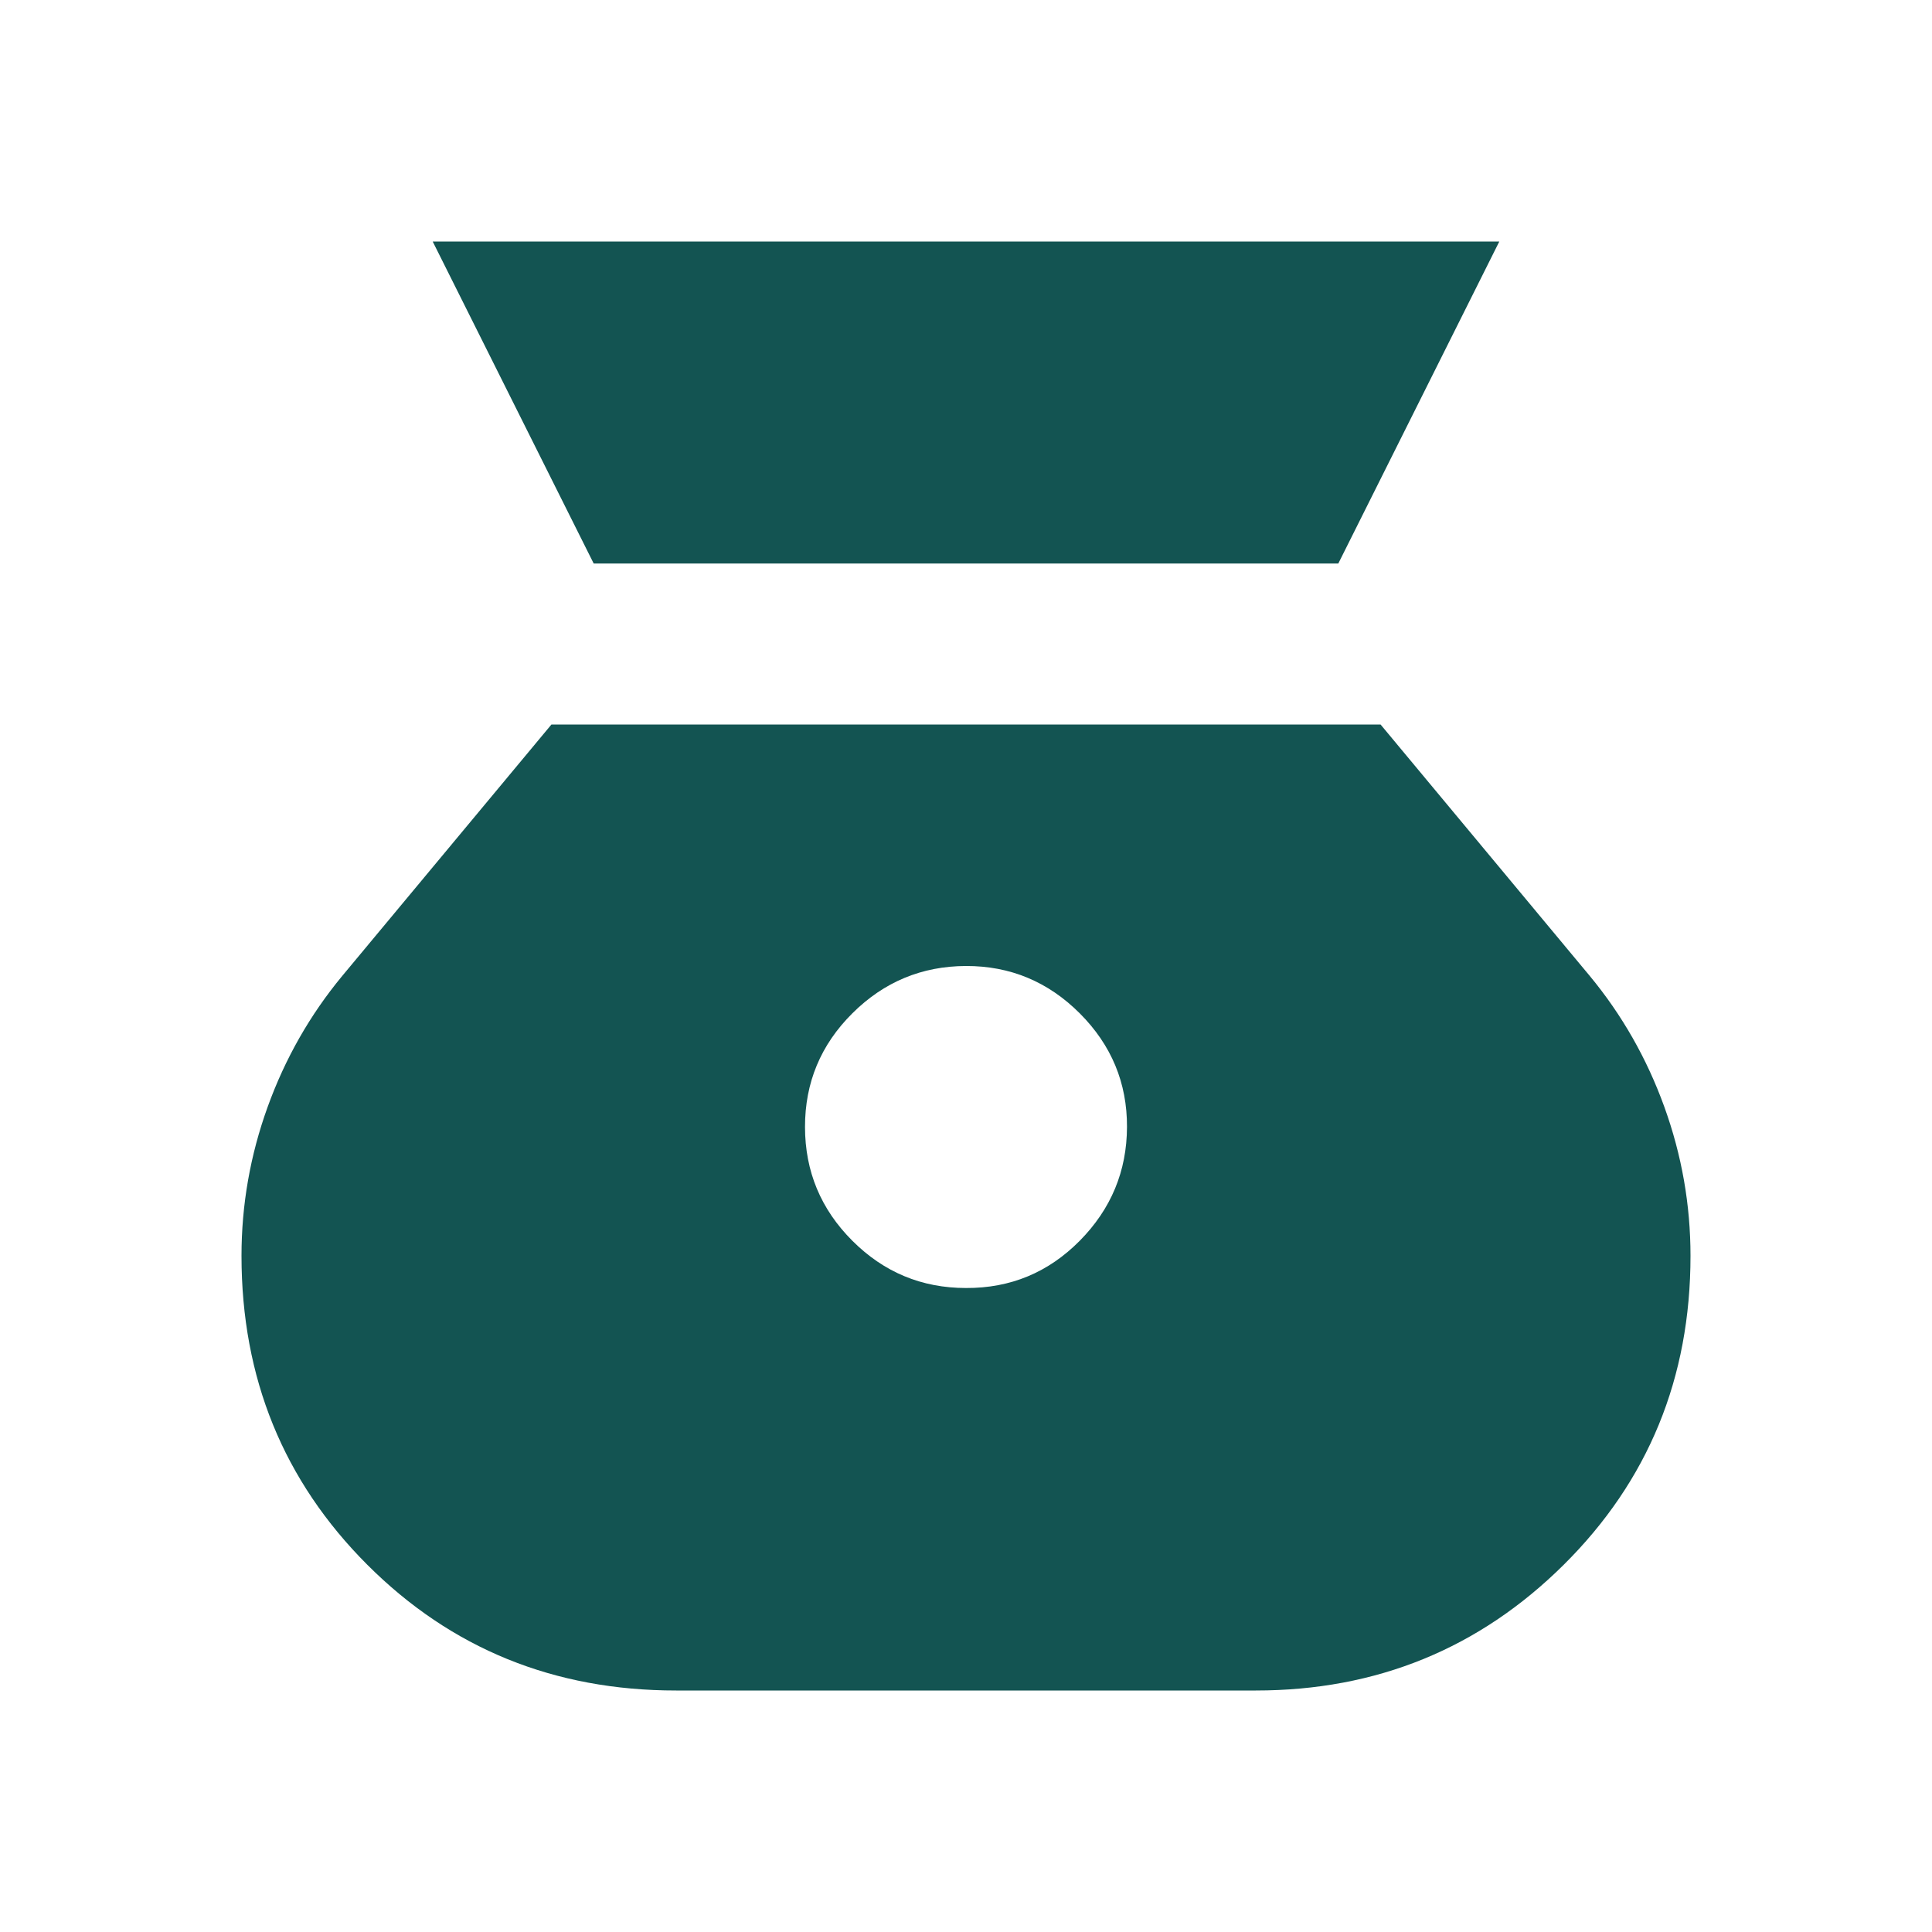 <svg width="100" height="100" viewBox="0 0 100 100" fill="none" xmlns="http://www.w3.org/2000/svg">
<path d="M50 66.667C47.708 66.667 45.747 65.851 44.117 64.221C42.486 62.59 41.669 60.628 41.667 58.333C41.664 56.039 42.481 54.078 44.117 52.45C45.753 50.822 47.714 50.006 50 50C52.286 49.994 54.249 50.811 55.888 52.45C57.526 54.089 58.342 56.05 58.333 58.333C58.325 60.617 57.51 62.579 55.888 64.221C54.265 65.862 52.303 66.678 50 66.667ZM30.729 29.167H69.271L77.604 12.5H22.396L30.729 29.167ZM35 87.5H65C71.25 87.5 76.562 85.331 80.938 80.992C85.312 76.653 87.5 71.322 87.5 65C87.5 62.361 87.049 59.792 86.146 57.292C85.243 54.792 83.958 52.535 82.292 50.521L71.458 37.5H28.542L17.708 50.521C16.042 52.535 14.757 54.792 13.854 57.292C12.951 59.792 12.5 62.361 12.5 65C12.5 71.319 14.671 76.65 19.012 80.992C23.354 85.333 28.683 87.503 35 87.5Z" fill="#135452"/>
</svg>
